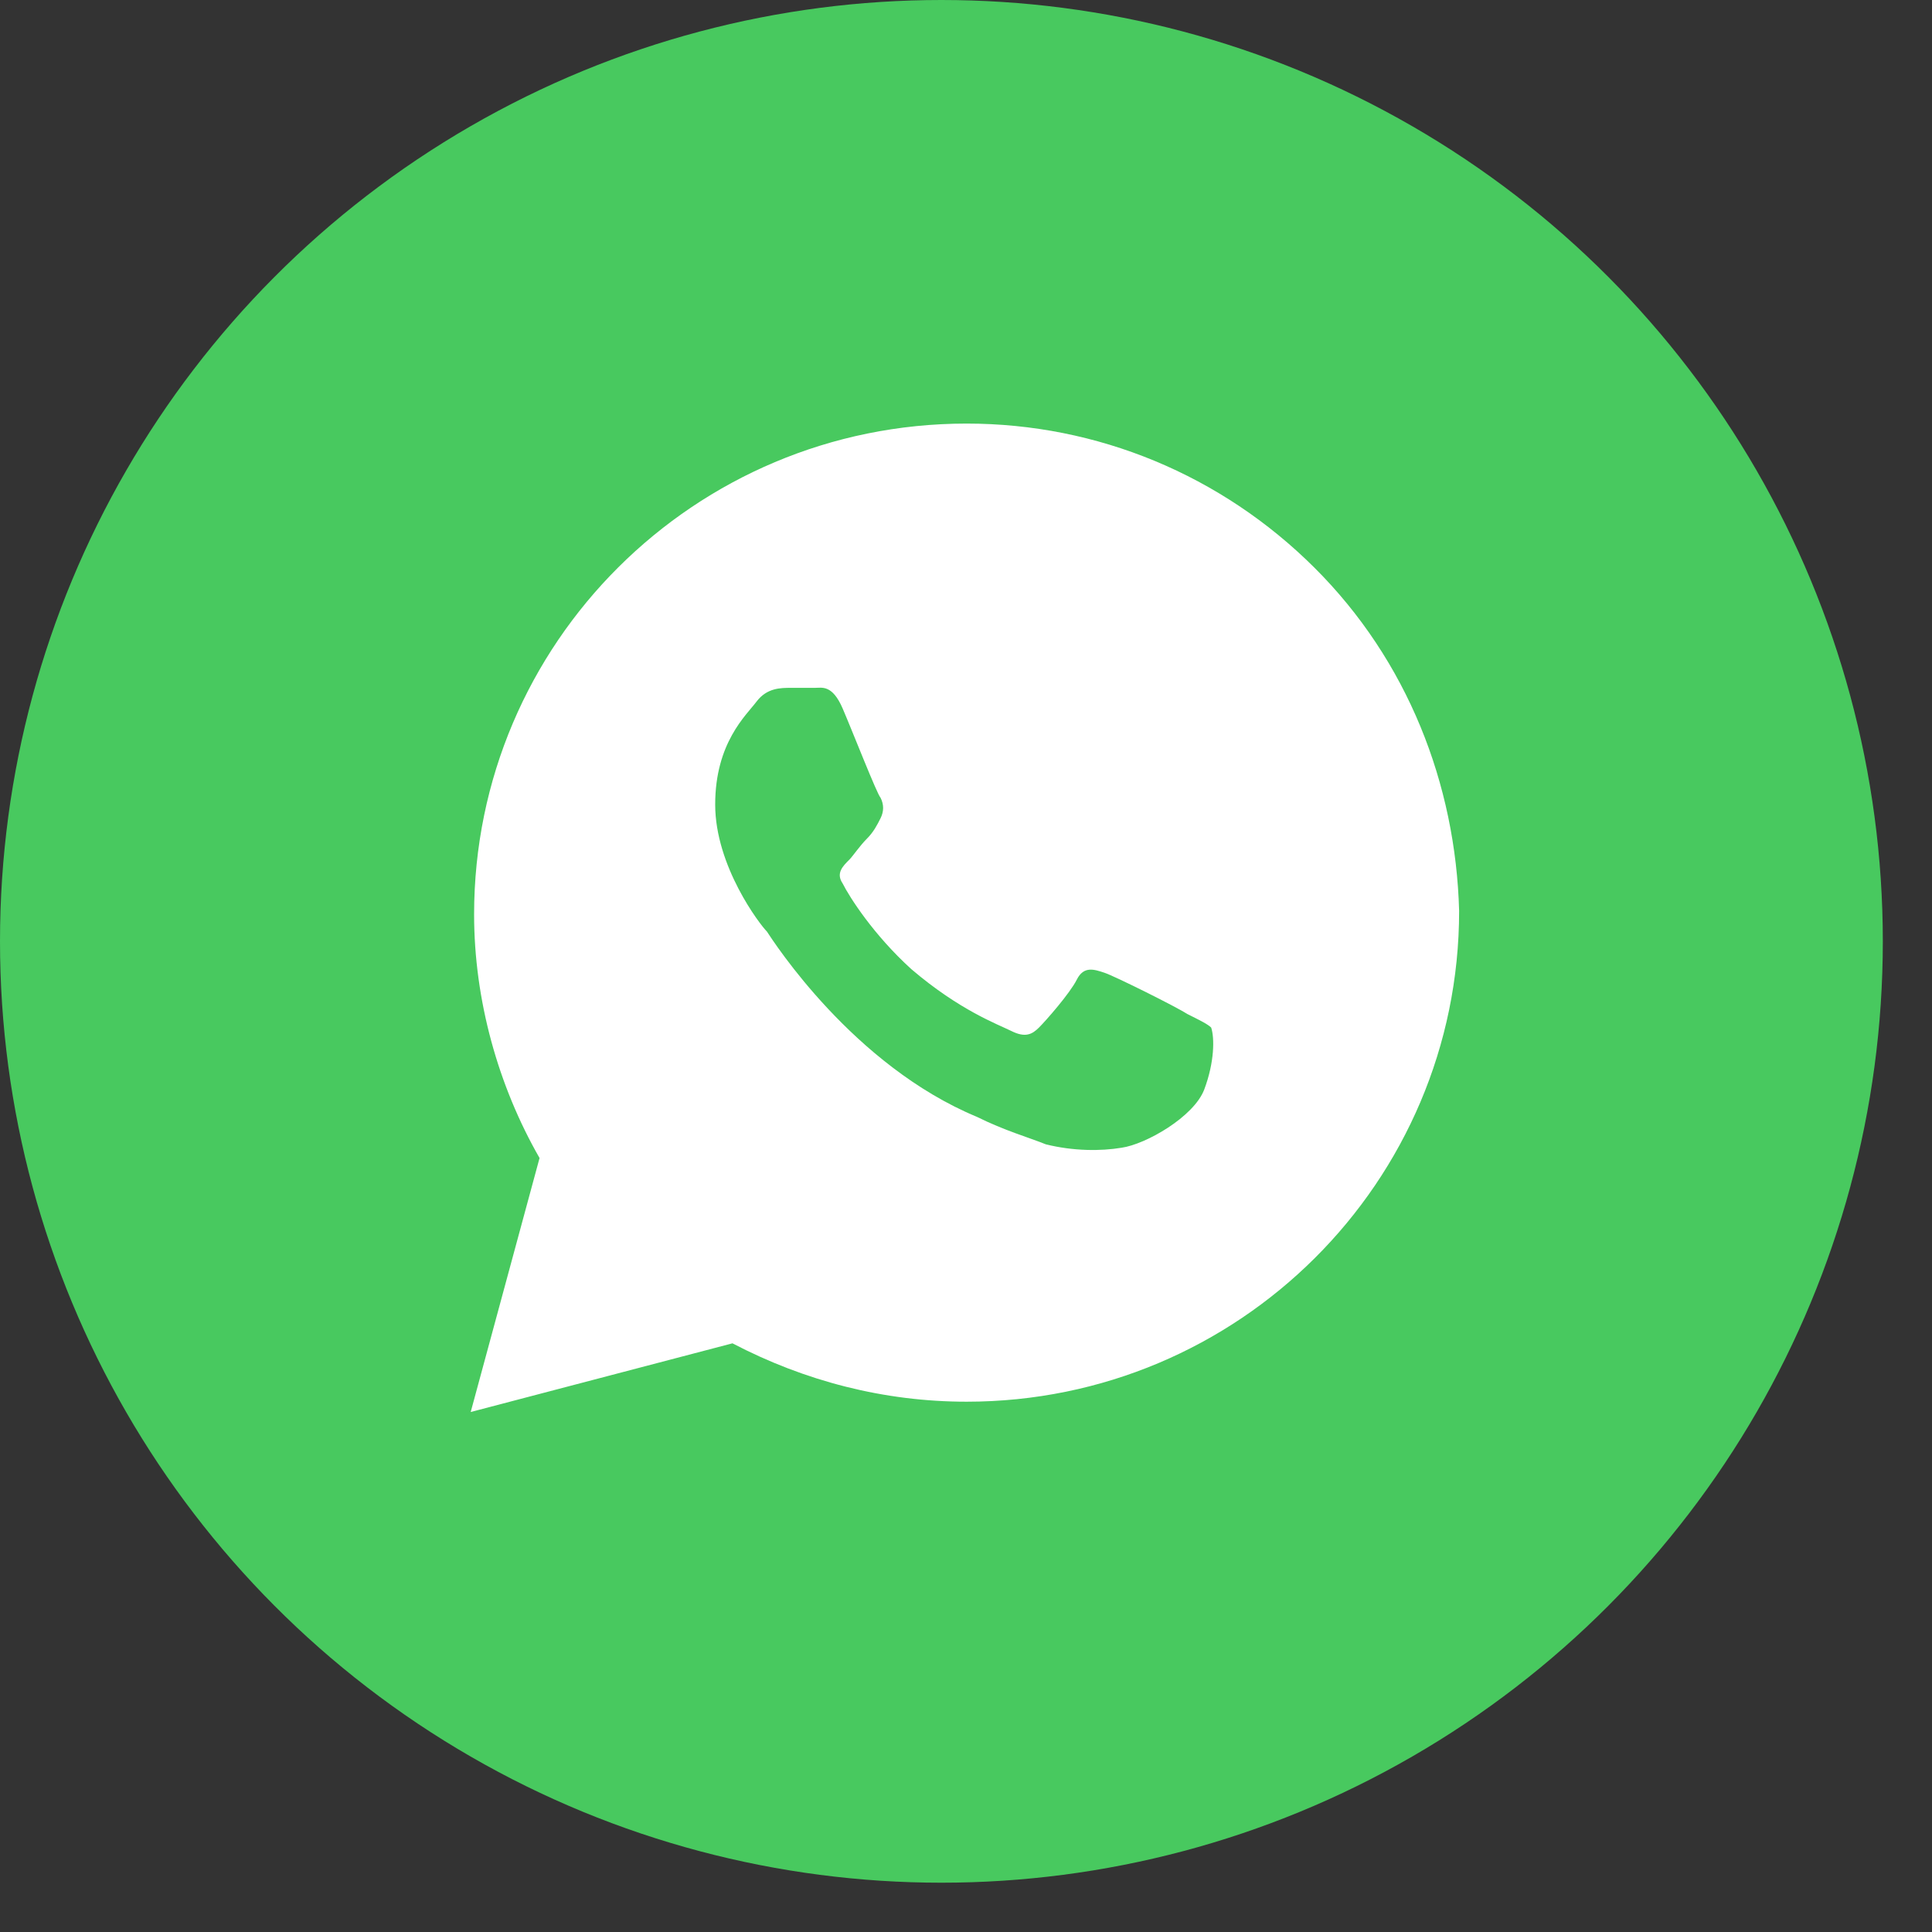 <svg width="33" height="33" viewBox="0 0 33 33" fill="none" xmlns="http://www.w3.org/2000/svg">
<rect x="0" y="0" width="33" height="33" fill="#333333" stroke="none"/>
<ellipse cx="16.08" cy="16.079" rx="16.08" ry="16.079" fill="#48C95F"/>
<path d="M22.452 9.697C20.864 8.115 18.746 7.235 16.511 7.235C11.863 7.235 8.098 10.987 8.098 15.618C8.098 17.084 8.51 18.549 9.216 19.78L8.04 24.118L12.511 22.945C13.746 23.59 15.099 23.942 16.511 23.942C21.158 23.942 24.923 20.19 24.923 15.559C24.864 13.39 24.041 11.28 22.452 9.697ZM20.57 18.608C20.393 19.077 19.57 19.546 19.158 19.604C18.805 19.663 18.334 19.663 17.864 19.546C17.57 19.428 17.158 19.311 16.687 19.077C14.569 18.197 13.216 16.087 13.099 15.911C12.981 15.794 12.216 14.797 12.216 13.742C12.216 12.687 12.746 12.218 12.922 11.984C13.099 11.749 13.334 11.749 13.511 11.749C13.628 11.749 13.805 11.749 13.922 11.749C14.04 11.749 14.216 11.691 14.393 12.101C14.569 12.511 14.981 13.566 15.04 13.625C15.099 13.742 15.099 13.859 15.04 13.977C14.981 14.094 14.922 14.211 14.805 14.328C14.687 14.446 14.569 14.621 14.511 14.68C14.393 14.797 14.275 14.915 14.393 15.09C14.511 15.325 14.922 15.97 15.569 16.556C16.393 17.259 17.04 17.494 17.276 17.611C17.511 17.728 17.628 17.67 17.746 17.552C17.864 17.435 18.276 16.966 18.393 16.732C18.511 16.497 18.687 16.556 18.864 16.615C19.04 16.673 20.099 17.201 20.276 17.318C20.511 17.435 20.629 17.494 20.688 17.552C20.746 17.728 20.746 18.139 20.57 18.608Z" fill="white"/>
</svg>
